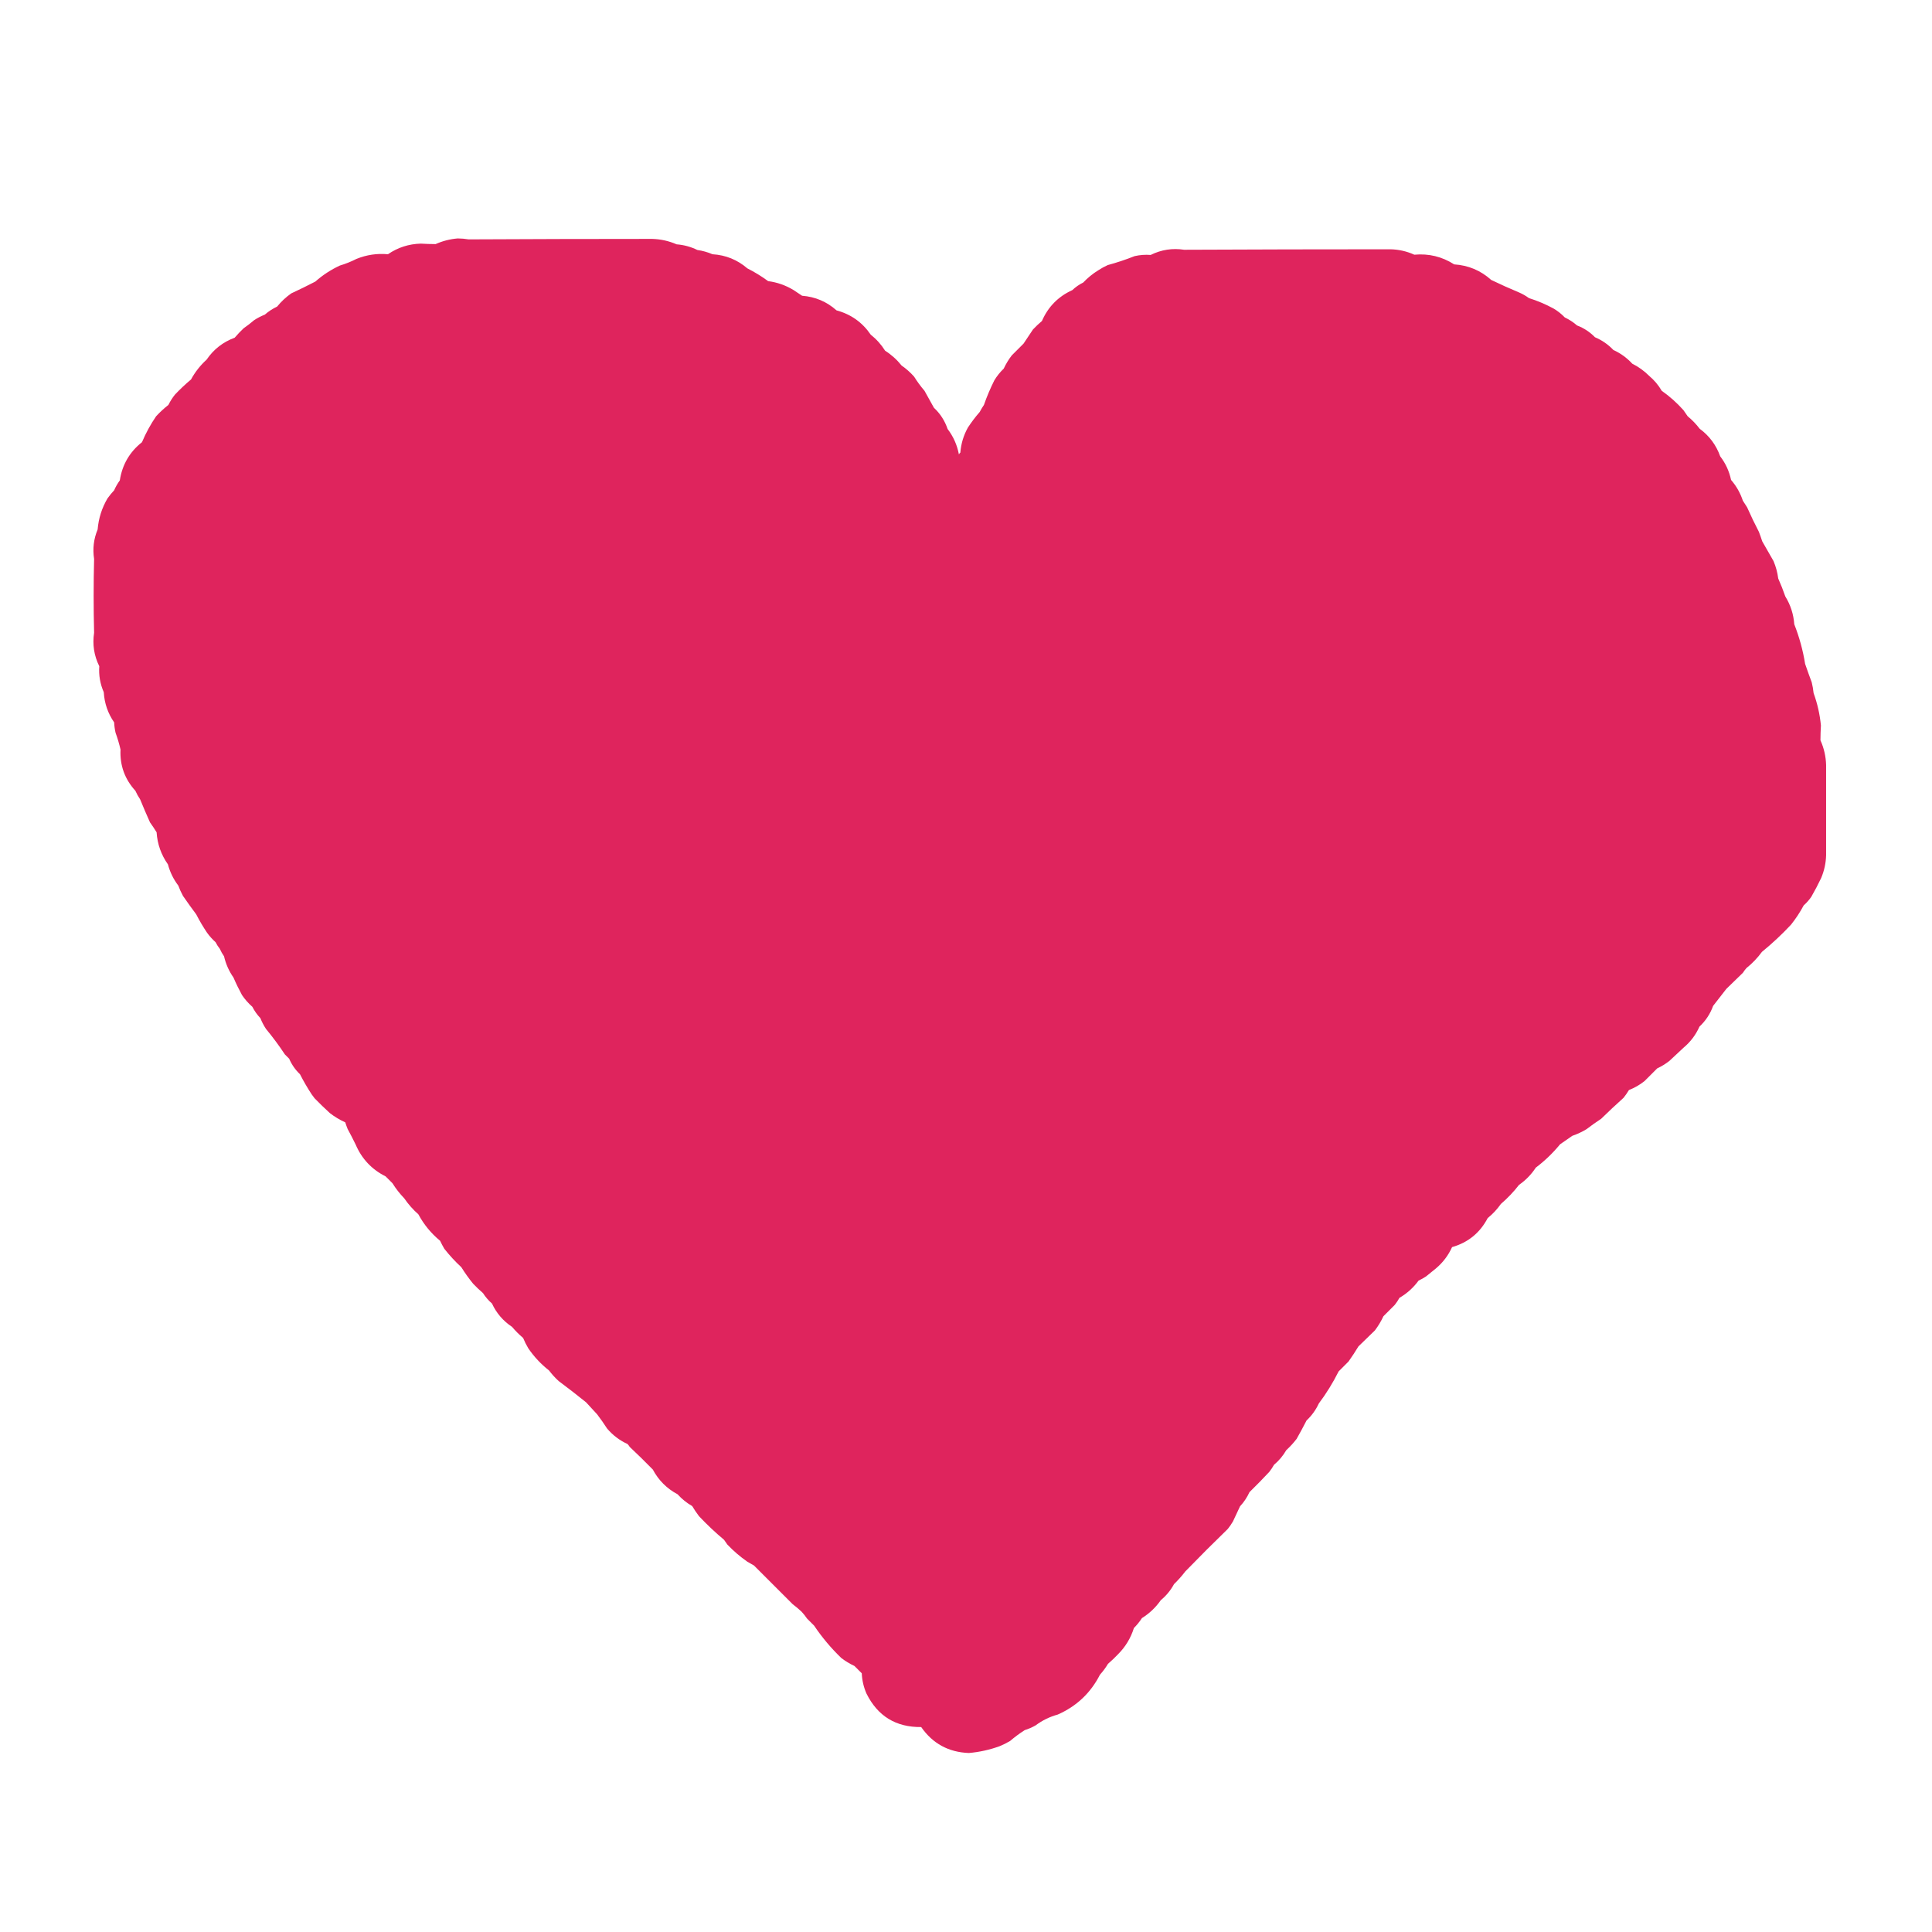 <?xml version="1.0" encoding="UTF-8"?>
<!DOCTYPE svg PUBLIC "-//W3C//DTD SVG 1.1//EN" "http://www.w3.org/Graphics/SVG/1.1/DTD/svg11.dtd">
<svg xmlns="http://www.w3.org/2000/svg" version="1.1" width="4096px" height="4096px" style="shape-rendering:geometricPrecision; text-rendering:geometricPrecision; image-rendering:optimizeQuality; fill-rule:evenodd; clip-rule:evenodd" xmlns:xlink="http://www.w3.org/1999/xlink">
<g><path style="opacity:1" fill="#df245d" d="M 970.5,505.5 C 978.238,505.567 985.905,506.234 993.5,507.5C 1123.29,506.841 1253.13,506.507 1383,506.5C 1400.91,507.016 1418.08,510.849 1434.5,518C 1449.94,519.194 1464.61,523.194 1478.5,530C 1489.57,531.578 1500.23,534.578 1510.5,539C 1538.63,540.74 1563.3,550.74 1584.5,569C 1599.96,576.81 1614.63,585.81 1628.5,596C 1647.86,598.563 1665.86,604.896 1682.5,615C 1688.5,619 1694.5,623 1700.5,627C 1728.42,629.185 1752.75,639.518 1773.5,658C 1804.09,666.283 1828.26,683.449 1846,709.5C 1858.15,719.142 1868.31,730.476 1876.5,743.5C 1889.86,752.021 1901.53,762.521 1911.5,775C 1921.22,781.719 1930.06,789.552 1938,798.5C 1944.56,809.062 1951.89,819.062 1960,828.5C 1966.67,840.5 1973.33,852.5 1980,864.5C 1993.43,877.016 2003.1,892.016 2009,909.5C 2021.24,925.533 2029.24,943.533 2033,963.5C 2033.62,961.884 2034.62,960.551 2036,959.5C 2037.5,940.675 2042.83,923.008 2052,906.5C 2059.57,894.932 2067.9,883.932 2077,873.5C 2079.75,868.334 2082.75,863.334 2086,858.5C 2092.23,840.705 2099.56,823.372 2108,806.5C 2113.53,797.301 2120.19,788.968 2128,781.5C 2132.66,771.501 2138.33,762.167 2145,753.5C 2153.33,745.167 2161.67,736.833 2170,728.5C 2176.67,718.5 2183.33,708.5 2190,698.5C 2196.03,692.134 2202.36,686.134 2209,680.5C 2222.08,650.418 2243.58,628.584 2273.5,615C 2280.34,608.498 2288.01,603.164 2296.5,599C 2306.07,588.896 2316.73,580.229 2328.5,573C 2334.85,568.826 2341.51,565.159 2348.5,562C 2367.87,556.742 2386.87,550.409 2405.5,543C 2416.76,540.445 2428.1,539.611 2439.5,540.5C 2462.05,529.353 2485.71,525.686 2510.5,529.5C 2656.29,528.841 2802.13,528.507 2948,528.5C 2965.63,528.893 2982.47,532.726 2998.5,540C 3029.06,537.181 3057.22,544.014 3083,560.5C 3113.09,562.465 3139.26,573.465 3161.5,593.5C 3180.93,602.882 3200.6,611.715 3220.5,620C 3227.99,623.241 3234.99,627.241 3241.5,632C 3259.52,637.673 3276.85,645.007 3293.5,654C 3302.36,659.191 3310.36,665.524 3317.5,673C 3326.98,677.487 3335.64,683.153 3343.5,690C 3358.04,695.552 3370.71,703.885 3381.5,715C 3396.42,721.287 3409.42,730.287 3420.5,742C 3435.79,748.957 3449.13,758.624 3460.5,771C 3473.91,777.707 3485.91,786.374 3496.5,797C 3507.21,806.036 3516.05,816.536 3523,828.5C 3539.82,840.311 3555.15,853.978 3569,869.5C 3572,873.833 3575,878.167 3578,882.5C 3587.54,890.37 3596.04,899.203 3603.5,909C 3623.94,924.045 3638.44,943.545 3647,967.5C 3658.43,982.359 3666.09,999.025 3670,1017.5C 3681.23,1030.43 3689.57,1045.09 3695,1061.5C 3698,1066.17 3701,1070.83 3704,1075.5C 3711.8,1093.11 3720.14,1110.44 3729,1127.5C 3731.53,1134.09 3733.86,1140.76 3736,1147.5C 3744,1161.5 3752,1175.5 3760,1189.5C 3765.05,1201.36 3768.38,1213.7 3770,1226.5C 3775.55,1238.94 3780.55,1251.61 3785,1264.5C 3796.14,1282.6 3802.48,1302.26 3804,1323.5C 3814.71,1350.64 3822.38,1378.64 3827,1407.5C 3831.47,1420.58 3836.14,1433.58 3841,1446.5C 3842.87,1454.07 3844.21,1461.74 3845,1469.5C 3853.06,1491.68 3858.23,1514.52 3860.5,1538C 3859.89,1548.52 3859.56,1559.02 3859.5,1569.5C 3867,1586.18 3871,1603.68 3871.5,1622C 3871.44,1685.67 3871.44,1749.34 3871.5,1813C 3871.07,1829.84 3867.57,1846.01 3861,1861.5C 3854.52,1875.12 3847.52,1888.45 3840,1901.5C 3835.41,1908.09 3830.08,1914.09 3824,1919.5C 3816.24,1934.02 3807.24,1947.69 3797,1960.5C 3777.71,1981.13 3757.21,2000.3 3735.5,2018C 3726.06,2030.94 3715.06,2042.44 3702.5,2052.5C 3699.76,2055.65 3697.26,2058.99 3695,2062.5C 3683.33,2073.83 3671.67,2085.17 3660,2096.5C 3650.67,2108.5 3641.33,2120.5 3632,2132.5C 3625.82,2149.53 3616.16,2164.2 3603,2176.5C 3595.29,2193.88 3584.13,2208.72 3569.5,2221C 3559.5,2230.33 3549.5,2239.67 3539.5,2249C 3531.5,2255.34 3522.84,2260.67 3513.5,2265C 3504.5,2274 3495.5,2283 3486.5,2292C 3476.51,2299.96 3465.51,2306.3 3453.5,2311C 3450.04,2316.76 3446.2,2322.26 3442,2327.5C 3425.87,2341.97 3410.03,2356.8 3394.5,2372C 3383.89,2378.94 3373.56,2386.28 3363.5,2394C 3354.01,2399.74 3344.01,2404.41 3333.5,2408C 3324.83,2414 3316.17,2420 3307.5,2426C 3292.26,2444.57 3275.09,2461.07 3256,2475.5C 3246.54,2489.96 3234.71,2502.12 3220.5,2512C 3209.07,2526.76 3196.24,2540.26 3182,2552.5C 3174.08,2563.76 3164.75,2573.76 3154,2582.5C 3137.64,2613.77 3112.47,2634.27 3078.5,2644C 3070.57,2661.51 3059.24,2676.51 3044.5,2689C 3037.5,2694.67 3030.5,2700.33 3023.5,2706C 3018.42,2709.4 3013.09,2712.4 3007.5,2715C 2996.49,2730.01 2982.99,2742.18 2967,2751.5C 2964.06,2756.77 2960.73,2761.77 2957,2766.5C 2949,2774.5 2941,2782.5 2933,2790.5C 2928.01,2801.16 2922.01,2811.16 2915,2820.5C 2903.33,2831.83 2891.67,2843.17 2880,2854.5C 2873.39,2865.44 2866.39,2876.1 2859,2886.5C 2852,2893.5 2845,2900.5 2838,2907.5C 2826.01,2931.51 2812.01,2954.17 2796,2975.5C 2789.66,2989.18 2780.99,3001.18 2770,3011.5C 2763.27,3024.63 2756.27,3037.63 2749,3050.5C 2742.4,3059.1 2735.07,3067.1 2727,3074.5C 2720.21,3086.3 2711.55,3096.63 2701,3105.5C 2698.06,3110.77 2694.73,3115.77 2691,3120.5C 2677.31,3135.19 2663.31,3149.52 2649,3163.5C 2643.9,3174.59 2637.24,3184.59 2629,3193.5C 2624,3204.17 2619,3214.83 2614,3225.5C 2610.72,3231.11 2607.06,3236.44 2603,3241.5C 2572.56,3271.03 2542.56,3301.03 2513,3331.5C 2505.7,3341.06 2497.7,3350.06 2489,3358.5C 2481.93,3371.58 2472.6,3382.91 2461,3392.5C 2450.25,3407.92 2436.91,3420.59 2421,3430.5C 2416.09,3438.08 2410.42,3445.08 2404,3451.5C 2397.24,3473.03 2385.91,3491.7 2370,3507.5C 2363.3,3514.53 2356.3,3521.2 2349,3527.5C 2344.1,3535.73 2338.44,3543.4 2332,3550.5C 2312.22,3589.28 2282.38,3617.45 2242.5,3635C 2225.37,3639.73 2209.7,3647.4 2195.5,3658C 2188.18,3662.16 2180.52,3665.49 2172.5,3668C 2161.63,3674.94 2151.3,3682.6 2141.5,3691C 2134.45,3695.19 2127.11,3698.86 2119.5,3702C 2098.3,3709.74 2076.46,3714.57 2054,3716.5C 2011.05,3714.86 1977.38,3696.53 1953,3661.5C 1899.48,3662.07 1860.81,3638.41 1837,3590.5C 1830.99,3576.79 1827.66,3562.46 1827,3547.5C 1821.83,3542.33 1816.67,3537.17 1811.5,3532C 1801.5,3527.34 1792.17,3521.67 1783.5,3515C 1761.84,3494.11 1742.67,3471.28 1726,3446.5C 1721,3441.5 1716,3436.5 1711,3431.5C 1707.55,3426.38 1703.71,3421.55 1699.5,3417C 1693.46,3411.29 1687.13,3405.96 1680.5,3401C 1653.17,3373.67 1625.83,3346.33 1598.5,3319C 1593.83,3316.33 1589.17,3313.67 1584.5,3311C 1569.15,3300.33 1554.99,3288.16 1542,3274.5C 1539.67,3271.17 1537.33,3267.83 1535,3264.5C 1516.43,3248.93 1498.76,3232.26 1482,3214.5C 1476.78,3207.61 1471.94,3200.44 1467.5,3193C 1455.89,3186.35 1445.55,3178.01 1436.5,3168C 1413.67,3155.83 1396.17,3138.33 1384,3115.5C 1367.97,3099.14 1351.64,3083.14 1335,3067.5C 1333.69,3065.36 1332.19,3063.36 1330.5,3061.5C 1313.59,3053.76 1299.09,3042.76 1287,3028.5C 1280.39,3018.22 1273.39,3008.22 1266,2998.5C 1258.17,2990 1250.33,2981.5 1242.5,2973C 1223.45,2957.62 1204.12,2942.62 1184.5,2928C 1176.93,2921.1 1170.1,2913.6 1164,2905.5C 1146.88,2892.05 1132.21,2876.38 1120,2858.5C 1115.81,2851.45 1112.14,2844.11 1109,2836.5C 1100.5,2829.33 1092.67,2821.5 1085.5,2813C 1066.64,2800.48 1052.48,2783.98 1043,2763.5C 1035.55,2757.05 1029.21,2749.72 1024,2741.5C 1016.7,2735.2 1009.7,2728.53 1003,2721.5C 993.93,2710.36 985.597,2698.69 978,2686.5C 964.896,2674.4 952.896,2661.4 942,2647.5C 938.745,2641.99 935.745,2636.32 933,2630.5C 913.947,2614.79 898.614,2596.12 887,2574.5C 875.512,2564.35 865.512,2553.02 857,2540.5C 847.521,2530.69 839.188,2520.03 832,2508.5C 827.167,2503.67 822.333,2498.83 817.5,2494C 788.104,2479.27 766.937,2456.77 754,2426.5C 748.604,2415.37 742.937,2404.37 737,2393.5C 735.136,2388.91 733.47,2384.24 732,2379.5C 720.401,2374.23 709.567,2367.73 699.5,2360C 688.363,2349.86 677.529,2339.36 667,2328.5C 665,2325.83 663,2323.17 661,2320.5C 651.909,2306.66 643.576,2292.32 636,2277.5C 626.116,2268.07 618.449,2257.07 613,2244.5C 610,2241.5 607,2238.5 604,2235.5C 591.642,2216.79 578.309,2198.79 564,2181.5C 559.22,2174.27 555.22,2166.61 552,2158.5C 545.168,2151.33 539.501,2143.33 535,2134.5C 526.55,2127.06 519.217,2118.72 513,2109.5C 506.429,2097.46 500.429,2085.13 495,2072.5C 485.442,2058.84 478.776,2043.84 475,2027.5C 471.493,2022.49 468.493,2017.16 466,2011.5C 462.501,2007.17 459.501,2002.51 457,1997.5C 450.26,1991.43 444.26,1984.76 439,1977.5C 430.577,1964.99 422.911,1951.99 416,1938.5C 406.421,1925.68 397.088,1912.68 388,1899.5C 384.119,1892.4 380.785,1885.07 378,1877.5C 367.753,1864.01 360.42,1849.01 356,1832.5C 341.66,1812.15 333.66,1789.49 332,1764.5C 327.581,1757.33 322.915,1750.33 318,1743.5C 310.725,1727.28 303.725,1710.95 297,1694.5C 293.159,1688.82 289.826,1682.82 287,1676.5C 264.4,1651.7 253.9,1622.53 255.5,1589C 252.747,1576.98 249.247,1565.15 245,1553.5C 243.348,1546.26 242.348,1538.92 242,1531.5C 228.703,1512.28 221.369,1490.94 220,1467.5C 212.288,1449.89 209.121,1431.56 210.5,1412.5C 199.353,1389.95 195.686,1366.29 199.5,1341.5C 198.191,1289.3 198.191,1237.14 199.5,1185C 196.12,1163.53 198.62,1142.7 207,1122.5C 208.991,1098.86 215.991,1076.86 228,1056.5C 232.289,1050.54 236.956,1044.88 242,1039.5C 245.241,1032.01 249.241,1025.01 254,1018.5C 259.12,985.244 274.787,958.244 301,937.5C 309.193,918.11 319.193,899.776 331,882.5C 339.066,873.764 347.733,865.764 357,858.5C 360.877,850.631 365.544,843.298 371,836.5C 381.761,825.139 393.094,814.472 405,804.5C 413.588,788.685 424.588,774.685 438,762.5C 452.861,740.639 472.694,725.139 497.5,716C 503.468,709.031 509.801,702.364 516.5,696C 524.119,690.716 531.452,685.049 538.5,679C 545.726,674.22 553.392,670.22 561.5,667C 569.356,660.153 578.023,654.487 587.5,650C 596.243,639.255 606.243,629.922 617.5,622C 634.674,614.051 651.674,605.718 668.5,597C 684.124,583.179 701.458,571.846 720.5,563C 732.605,559.392 744.272,554.726 755.5,549C 777.017,540.225 799.35,536.892 822.5,539C 843.395,524.702 866.561,517.202 892,516.5C 902.516,517.111 913.016,517.445 923.5,517.5C 938.618,510.804 954.285,506.804 970.5,505.5 Z"/></g>
</svg>
